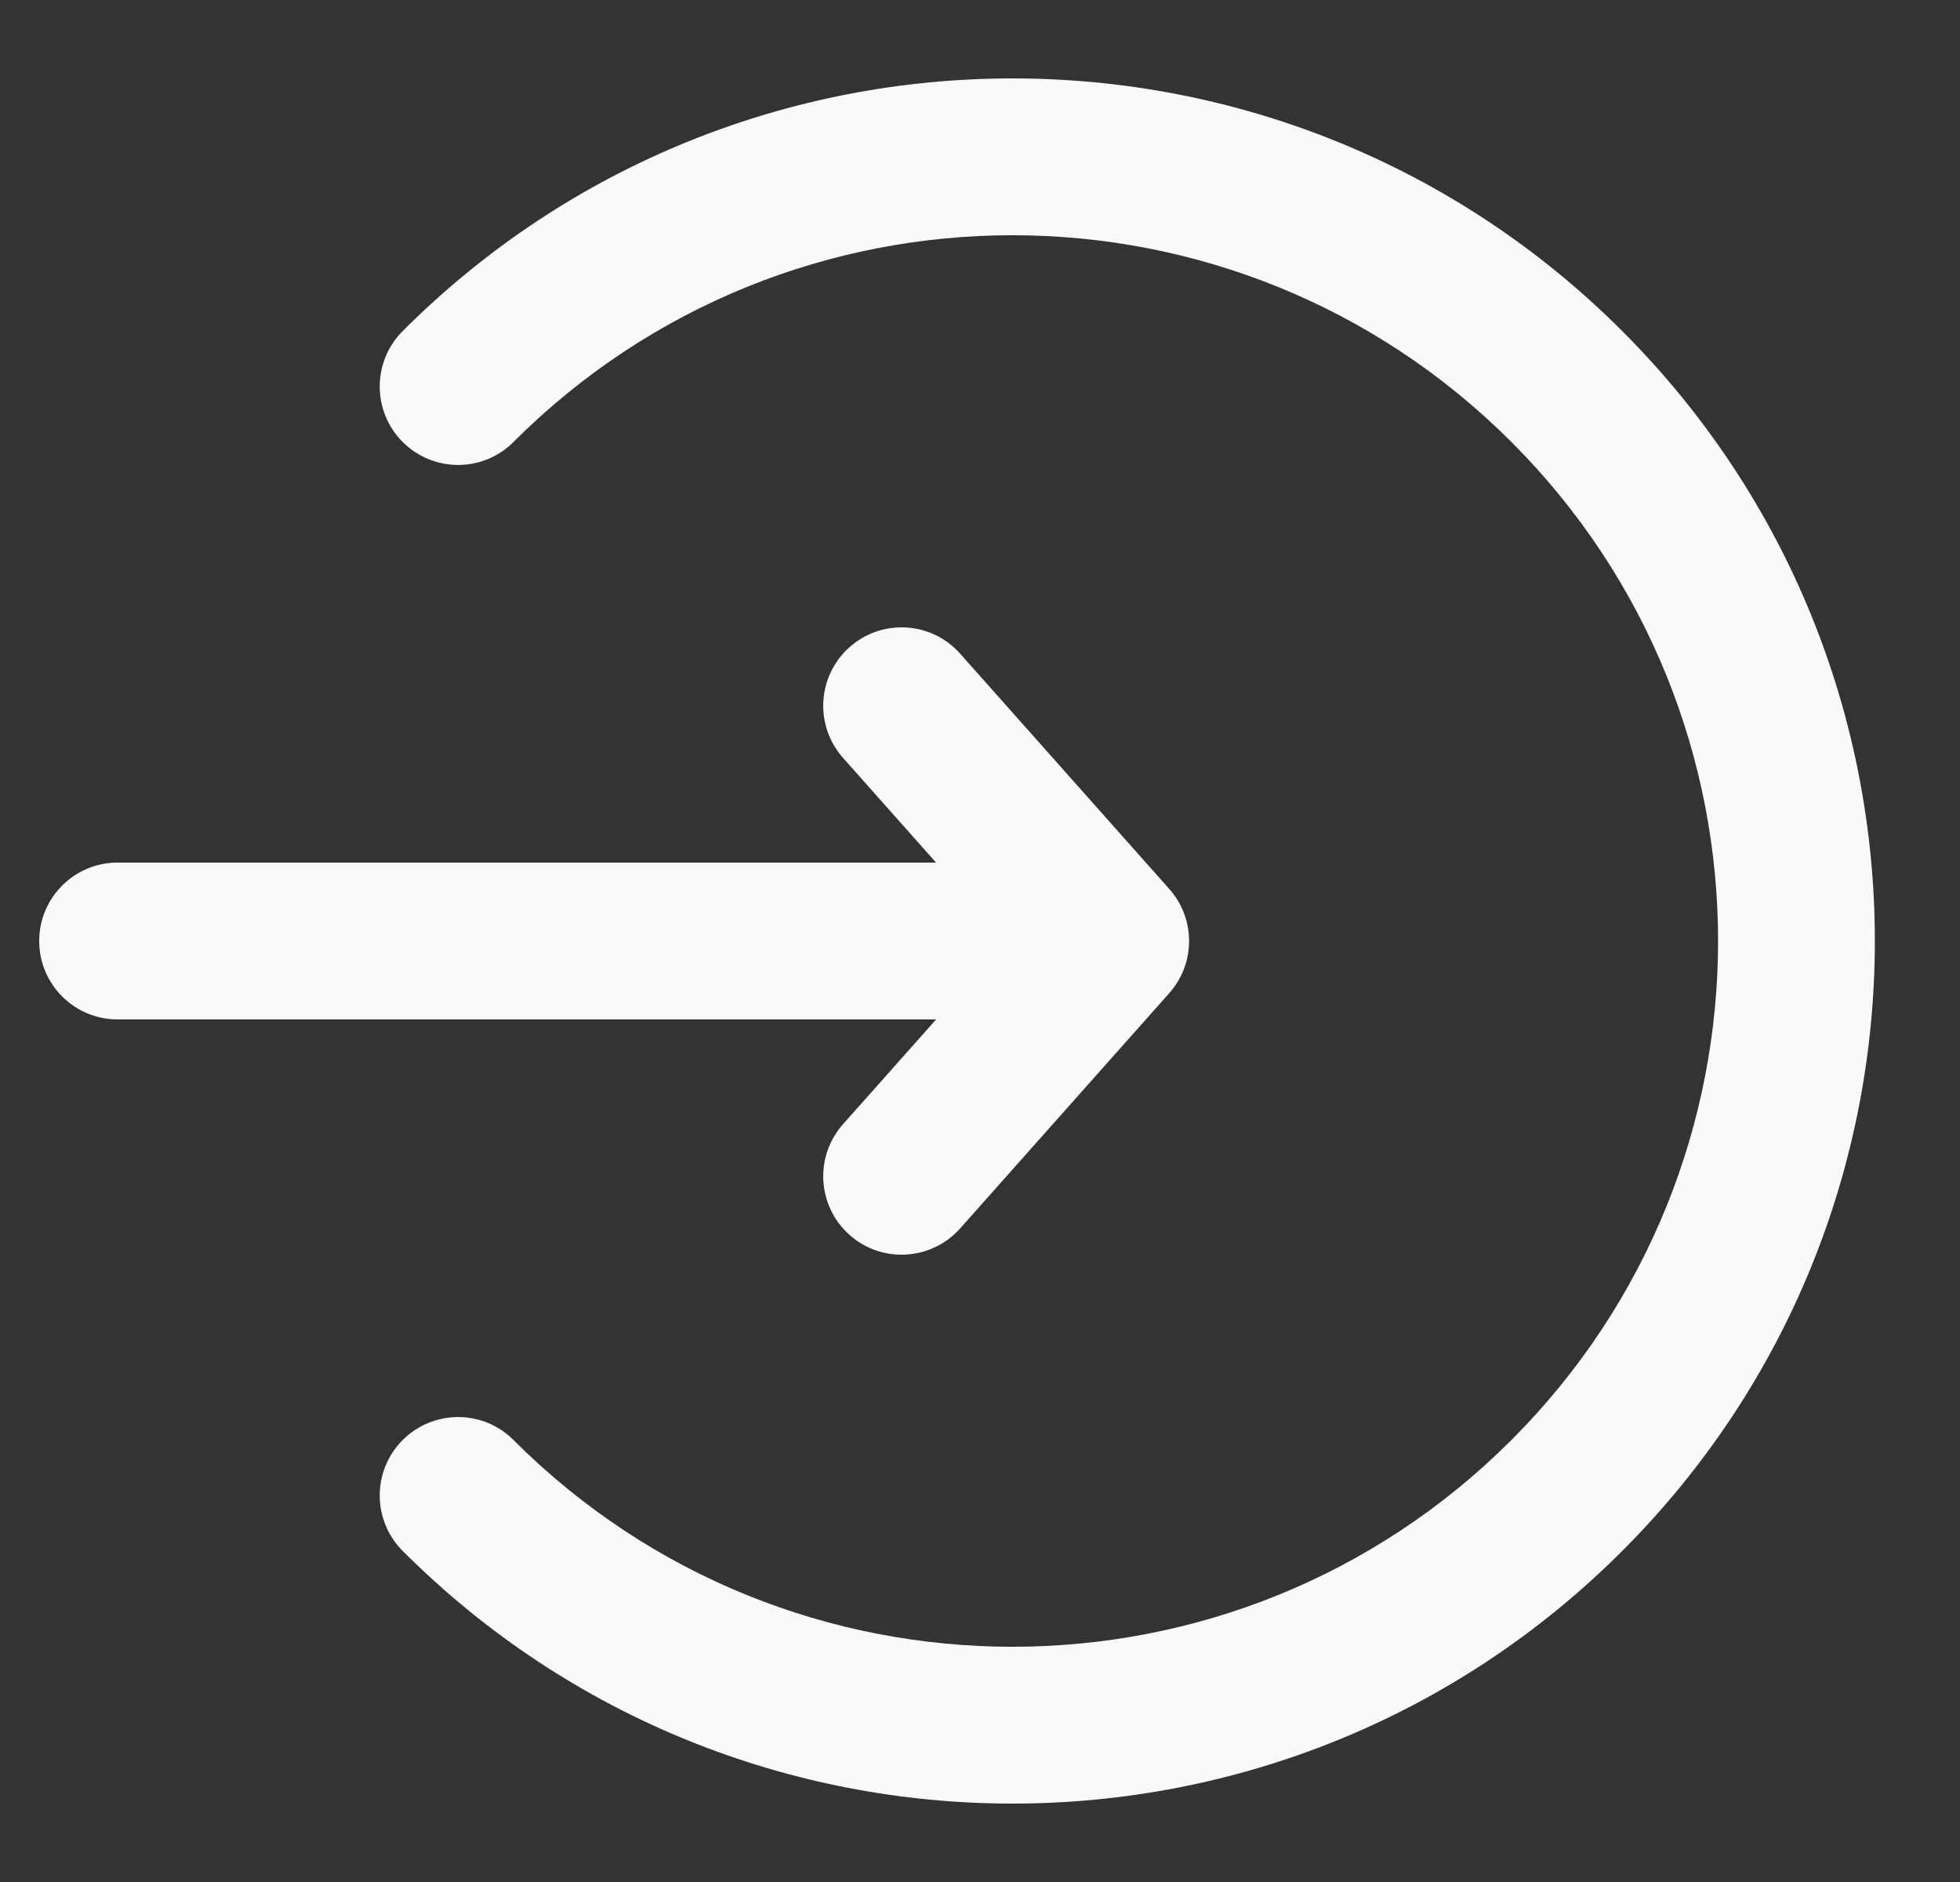 <svg width="25" height="24" viewBox="0 0 25 24" fill="none" xmlns="http://www.w3.org/2000/svg">
<rect x="0" y="0" width="25" height="24" fill="#333333" stroke="none"/>
<path d="M6.55 18.364C6.16 17.973 5.527 17.973 5.136 18.364C4.746 18.755 4.746 19.388 5.136 19.778L6.55 18.364ZM5.136 4.222C4.746 4.612 4.746 5.246 5.136 5.636C5.527 6.027 6.16 6.027 6.55 5.636L5.136 4.222ZM12.247 8.336C11.88 7.923 11.248 7.886 10.836 8.253C10.423 8.62 10.386 9.252 10.753 9.665L12.247 8.336ZM14.167 12L14.914 12.665C15.251 12.286 15.251 11.715 14.914 11.336L14.167 12ZM10.753 14.336C10.386 14.749 10.423 15.381 10.836 15.748C11.248 16.115 11.88 16.077 12.247 15.665L10.753 14.336ZM14 13C14.552 13 15 12.553 15 12C15 11.448 14.552 11 14 11V13ZM1.5 11C0.948 11 0.5 11.448 0.5 12C0.5 12.553 0.948 13 1.5 13V11ZM19.278 5.636C22.793 9.151 22.793 14.849 19.278 18.364L20.692 19.778C24.988 15.482 24.988 8.518 20.692 4.222L19.278 5.636ZM19.278 18.364C15.764 21.879 10.065 21.879 6.55 18.364L5.136 19.778C9.432 24.074 16.397 24.074 20.692 19.778L19.278 18.364ZM6.55 5.636C10.065 2.121 15.764 2.121 19.278 5.636L20.692 4.222C16.397 -0.074 9.432 -0.074 5.136 4.222L6.55 5.636ZM10.753 9.665L13.419 12.665L14.914 11.336L12.247 8.336L10.753 9.665ZM13.419 11.336L10.753 14.336L12.247 15.665L14.914 12.665L13.419 11.336ZM14 11H1.5V13H14V11Z" fill="#FAF9F7"/>
</svg>

